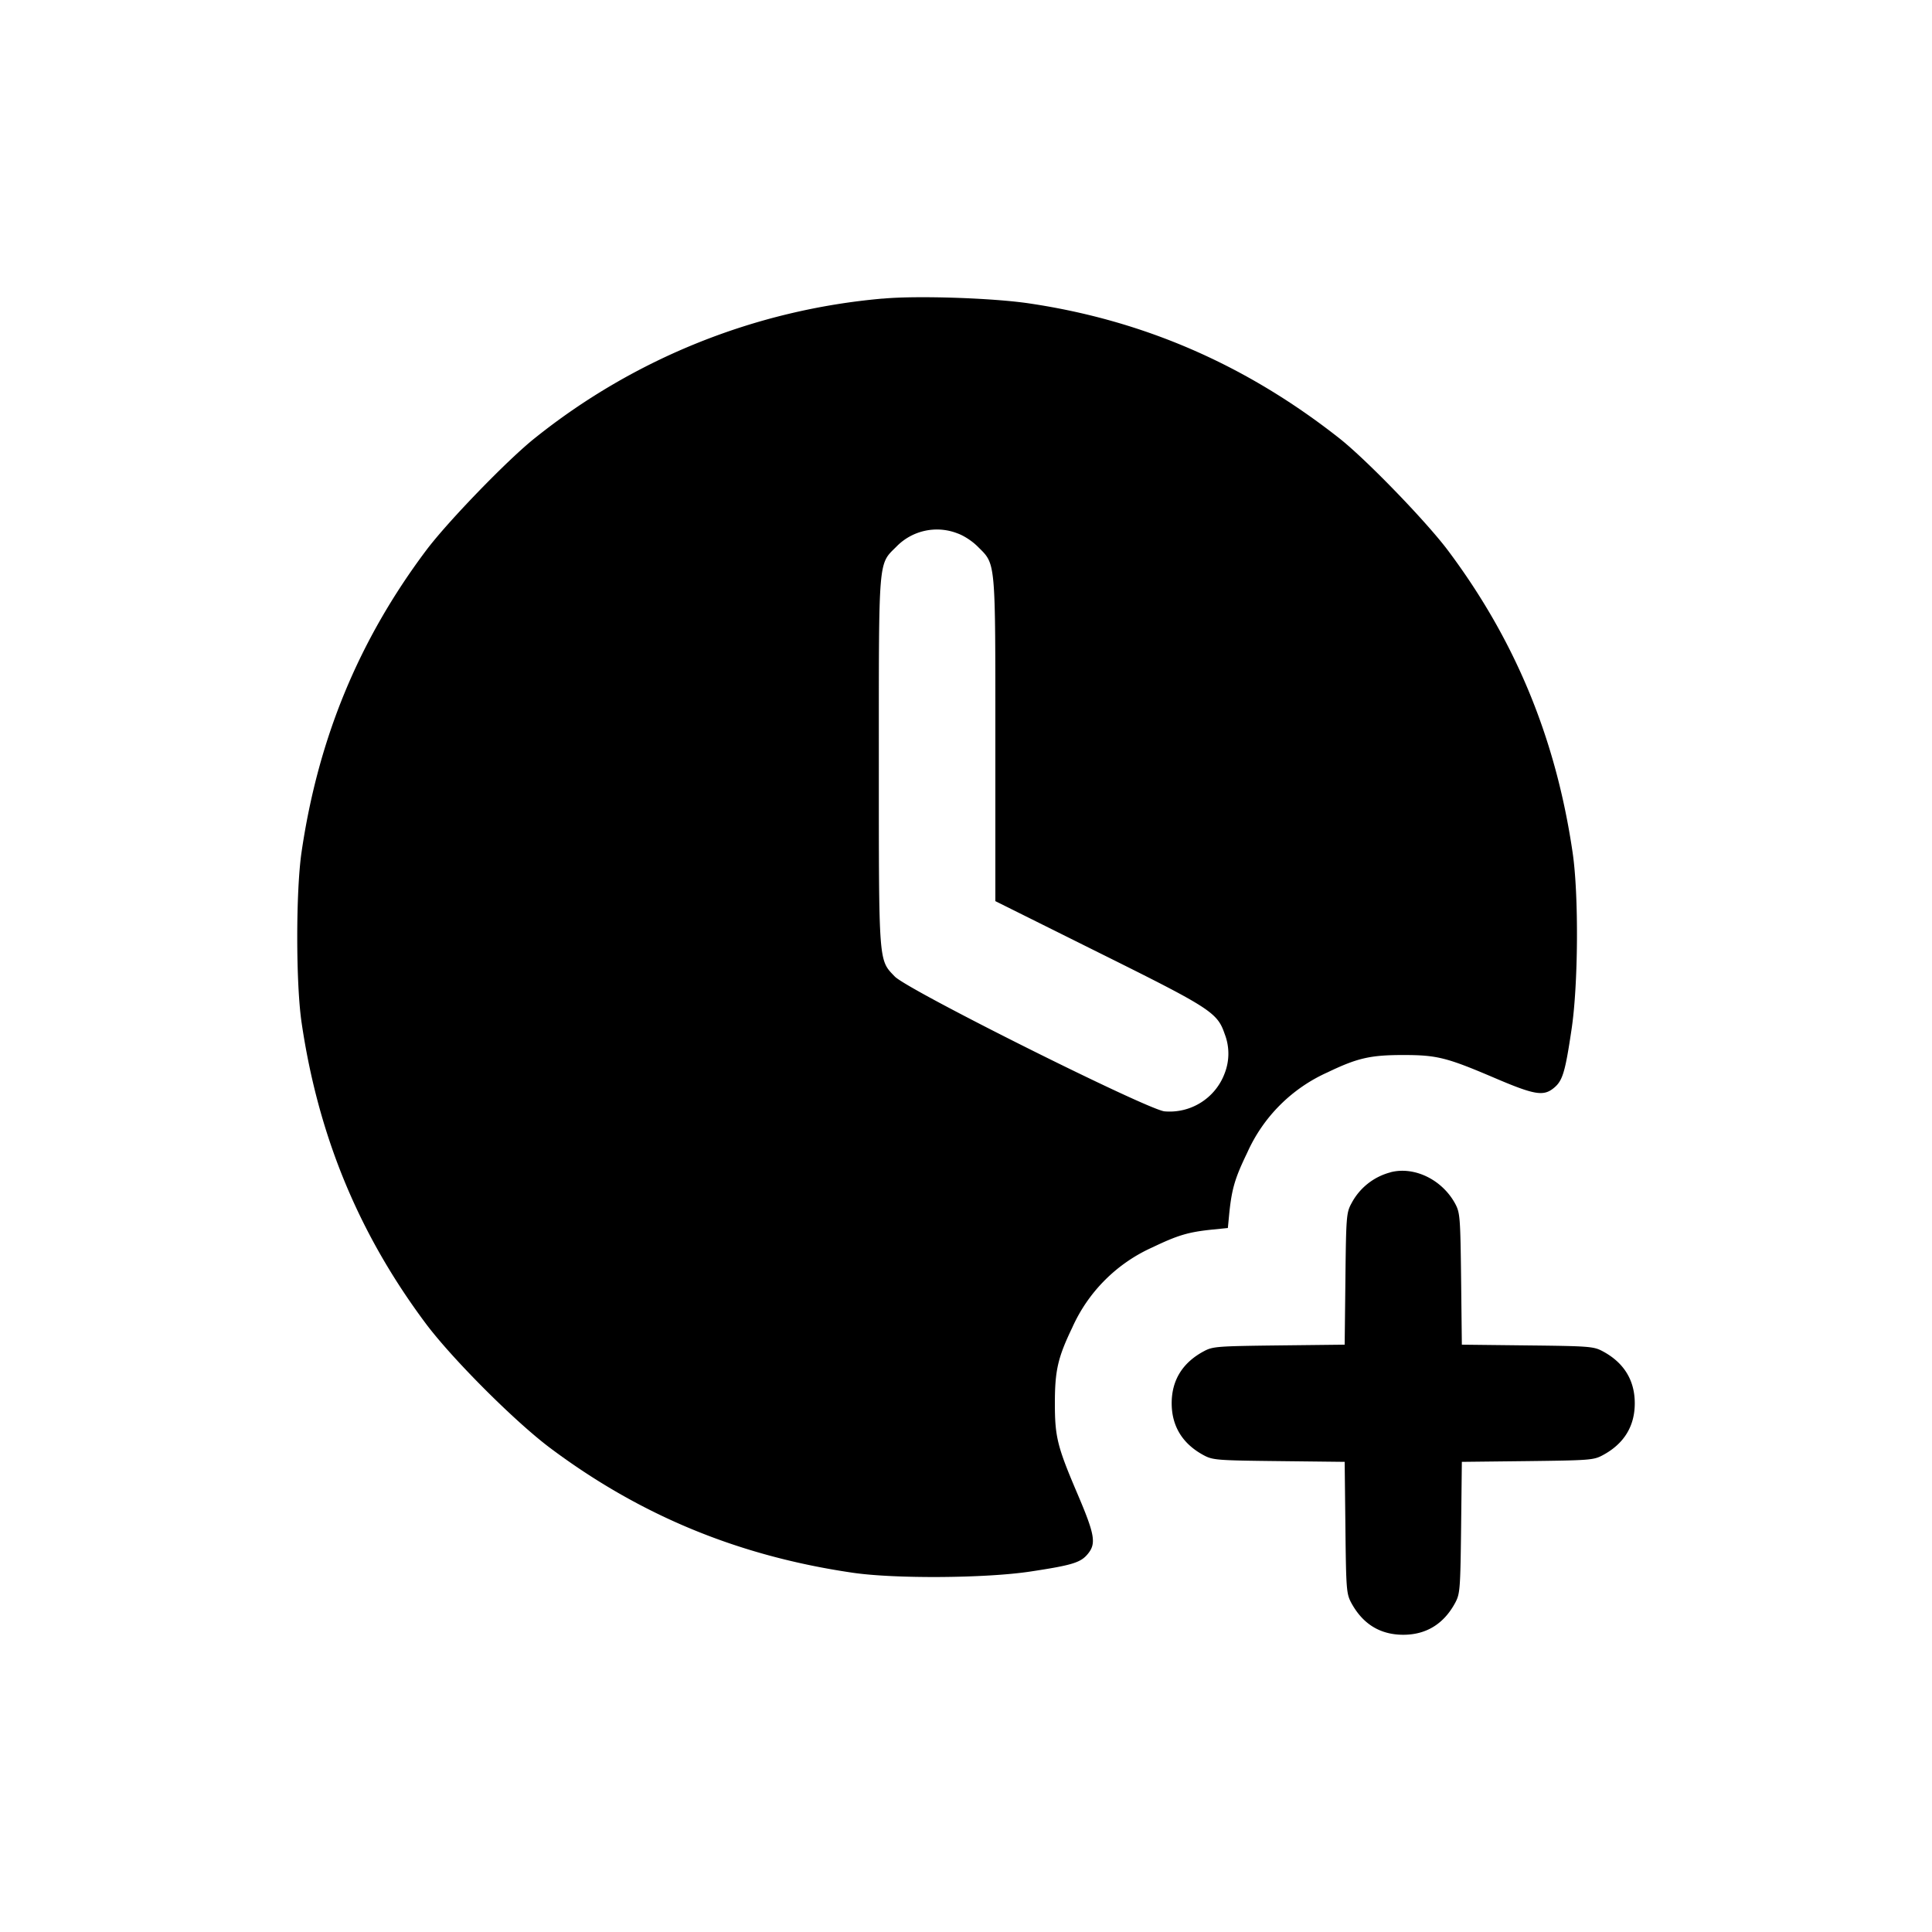 <svg xmlns="http://www.w3.org/2000/svg" width="26" height="26" fill="currentColor" class="sym sym-clock-plus-solid" viewBox="0 0 26 26">
  <path fill-rule="evenodd" d="M11.88 4.018A8.7 8.7 0 0 0 7.2 5.894c-.36.285-1.172 1.122-1.466 1.514-.907 1.21-1.452 2.53-1.676 4.06-.077.526-.077 1.762 0 2.289.224 1.528.769 2.847 1.676 4.06.357.475 1.196 1.315 1.673 1.672 1.212.906 2.53 1.45 4.06 1.675.57.085 1.792.076 2.393-.014.563-.085.681-.12.776-.234.12-.143.1-.26-.14-.822-.267-.626-.3-.758-.3-1.208 0-.442.04-.617.234-1.02a2.14 2.14 0 0 1 1.082-1.081c.34-.163.482-.205.804-.238l.208-.021.02-.208c.034-.322.076-.465.24-.804a2.14 2.14 0 0 1 1.08-1.082c.403-.194.578-.234 1.02-.234.451 0 .583.033 1.21.3.56.24.678.26.821.14.114-.095.149-.213.233-.777.092-.6.1-1.821.015-2.392-.225-1.53-.77-2.85-1.676-4.06-.294-.392-1.105-1.23-1.467-1.514-1.252-.985-2.628-1.584-4.17-1.812-.498-.074-1.524-.107-1.97-.064zm.997 3.157c.09.03.207.106.283.183.243.242.235.158.235 2.602v2.167l1.386.69c1.512.751 1.601.808 1.7 1.097a.73.73 0 0 1-.003.538l.002-.005a.79.79 0 0 1-.809.509c-.237-.026-3.459-1.634-3.63-1.815-.219-.228-.214-.157-.214-2.897 0-2.762-.01-2.642.236-2.887a.76.76 0 0 1 .82-.18z"/>
  <path d="M18.712 15.777a.83.83 0 0 0-.526.42l-.003.005c-.063.12-.068.176-.077 1.01l-.01.884-.884.01c-.834.01-.891.014-1.01.078-.287.153-.434.39-.434.7s.147.548.433.701c.12.064.177.069 1.01.078l.885.01.01.884c.009.833.014.89.077 1.01q.233.432.701.433c.31 0 .547-.146.701-.433.063-.12.068-.177.078-1.01l.01-.884.883-.01c.834-.01.891-.014 1.01-.078.288-.153.434-.39.434-.7 0-.311-.146-.548-.433-.701-.12-.064-.177-.069-1.01-.078l-.884-.01-.01-.884c-.01-.834-.015-.89-.078-1.01-.175-.326-.551-.51-.873-.426"/>
</svg>